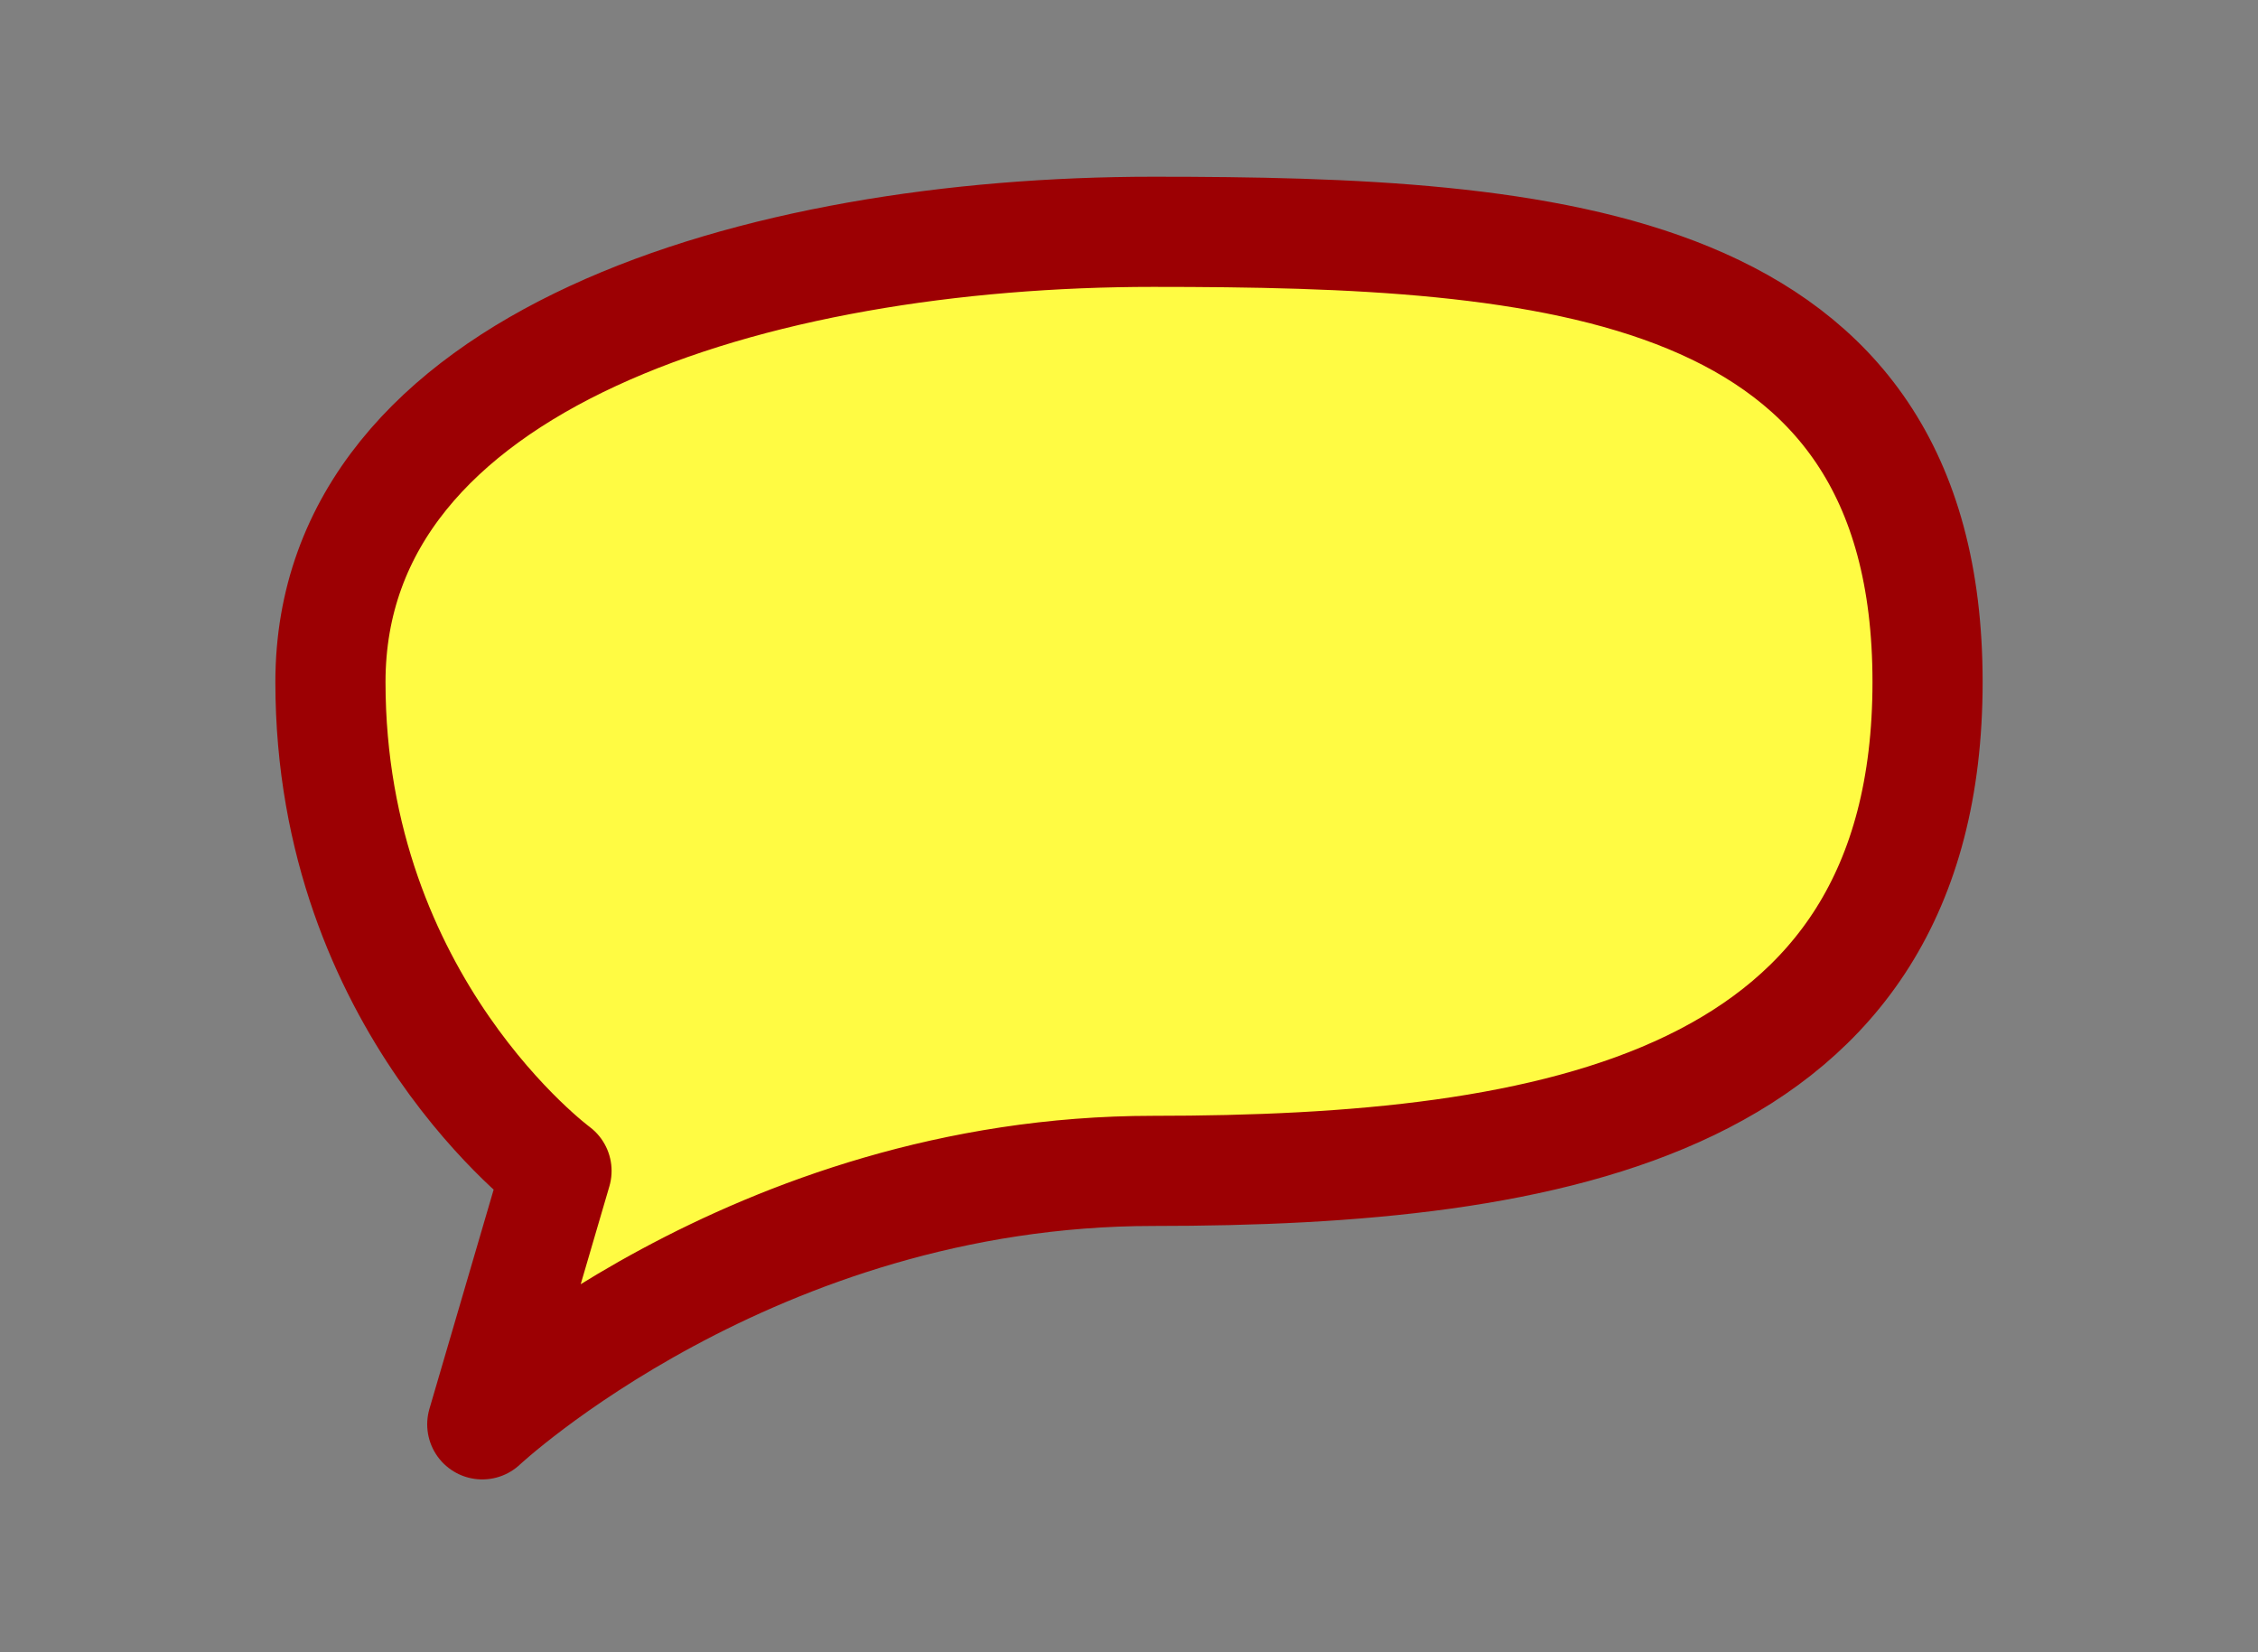 <?xml version="1.0" encoding="UTF-8" standalone="no"?>
<svg width="41px" height="30px" viewBox="0 0 41 30" version="1.1" xmlns="http://www.w3.org/2000/svg" xmlns:xlink="http://www.w3.org/1999/xlink" xmlns:sketch="http://www.bohemiancoding.com/sketch/ns">
    <rect x="0" y="0" width="41" height="30" fill="#808080" stroke="none"/>
    <!-- Generator: Sketch 3.0.4 (8053) - http://www.bohemiancoding.com/sketch -->
    <title>mimi_speech</title>
    <desc>Created with Sketch.</desc>
    <defs></defs>
    <g id="Page-1" stroke="none" stroke-width="1" fill="none" fill-rule="evenodd" sketch:type="MSPage">
        <g id="mimi_speech" sketch:type="MSArtboardGroup" stroke="#9C0003" stroke-width="2" fill="#FFFB43" stroke-linecap="round" stroke-linejoin="round">
            <path d="M8.757,25.862 C8.757,25.862 13.668,21.26 20.939,21.26 C28.21,21.26 35,20.078 35,12.383 C35,4.689 28.137,4.209 20.939,4.209 C13.741,4.209 6,6.524 6,12.383 C6,18.243 10.105,21.26 10.105,21.26 L8.757,25.862 Z" id="Path-93" sketch:type="MSShapeGroup"></path>
        </g>
    </g>
</svg>